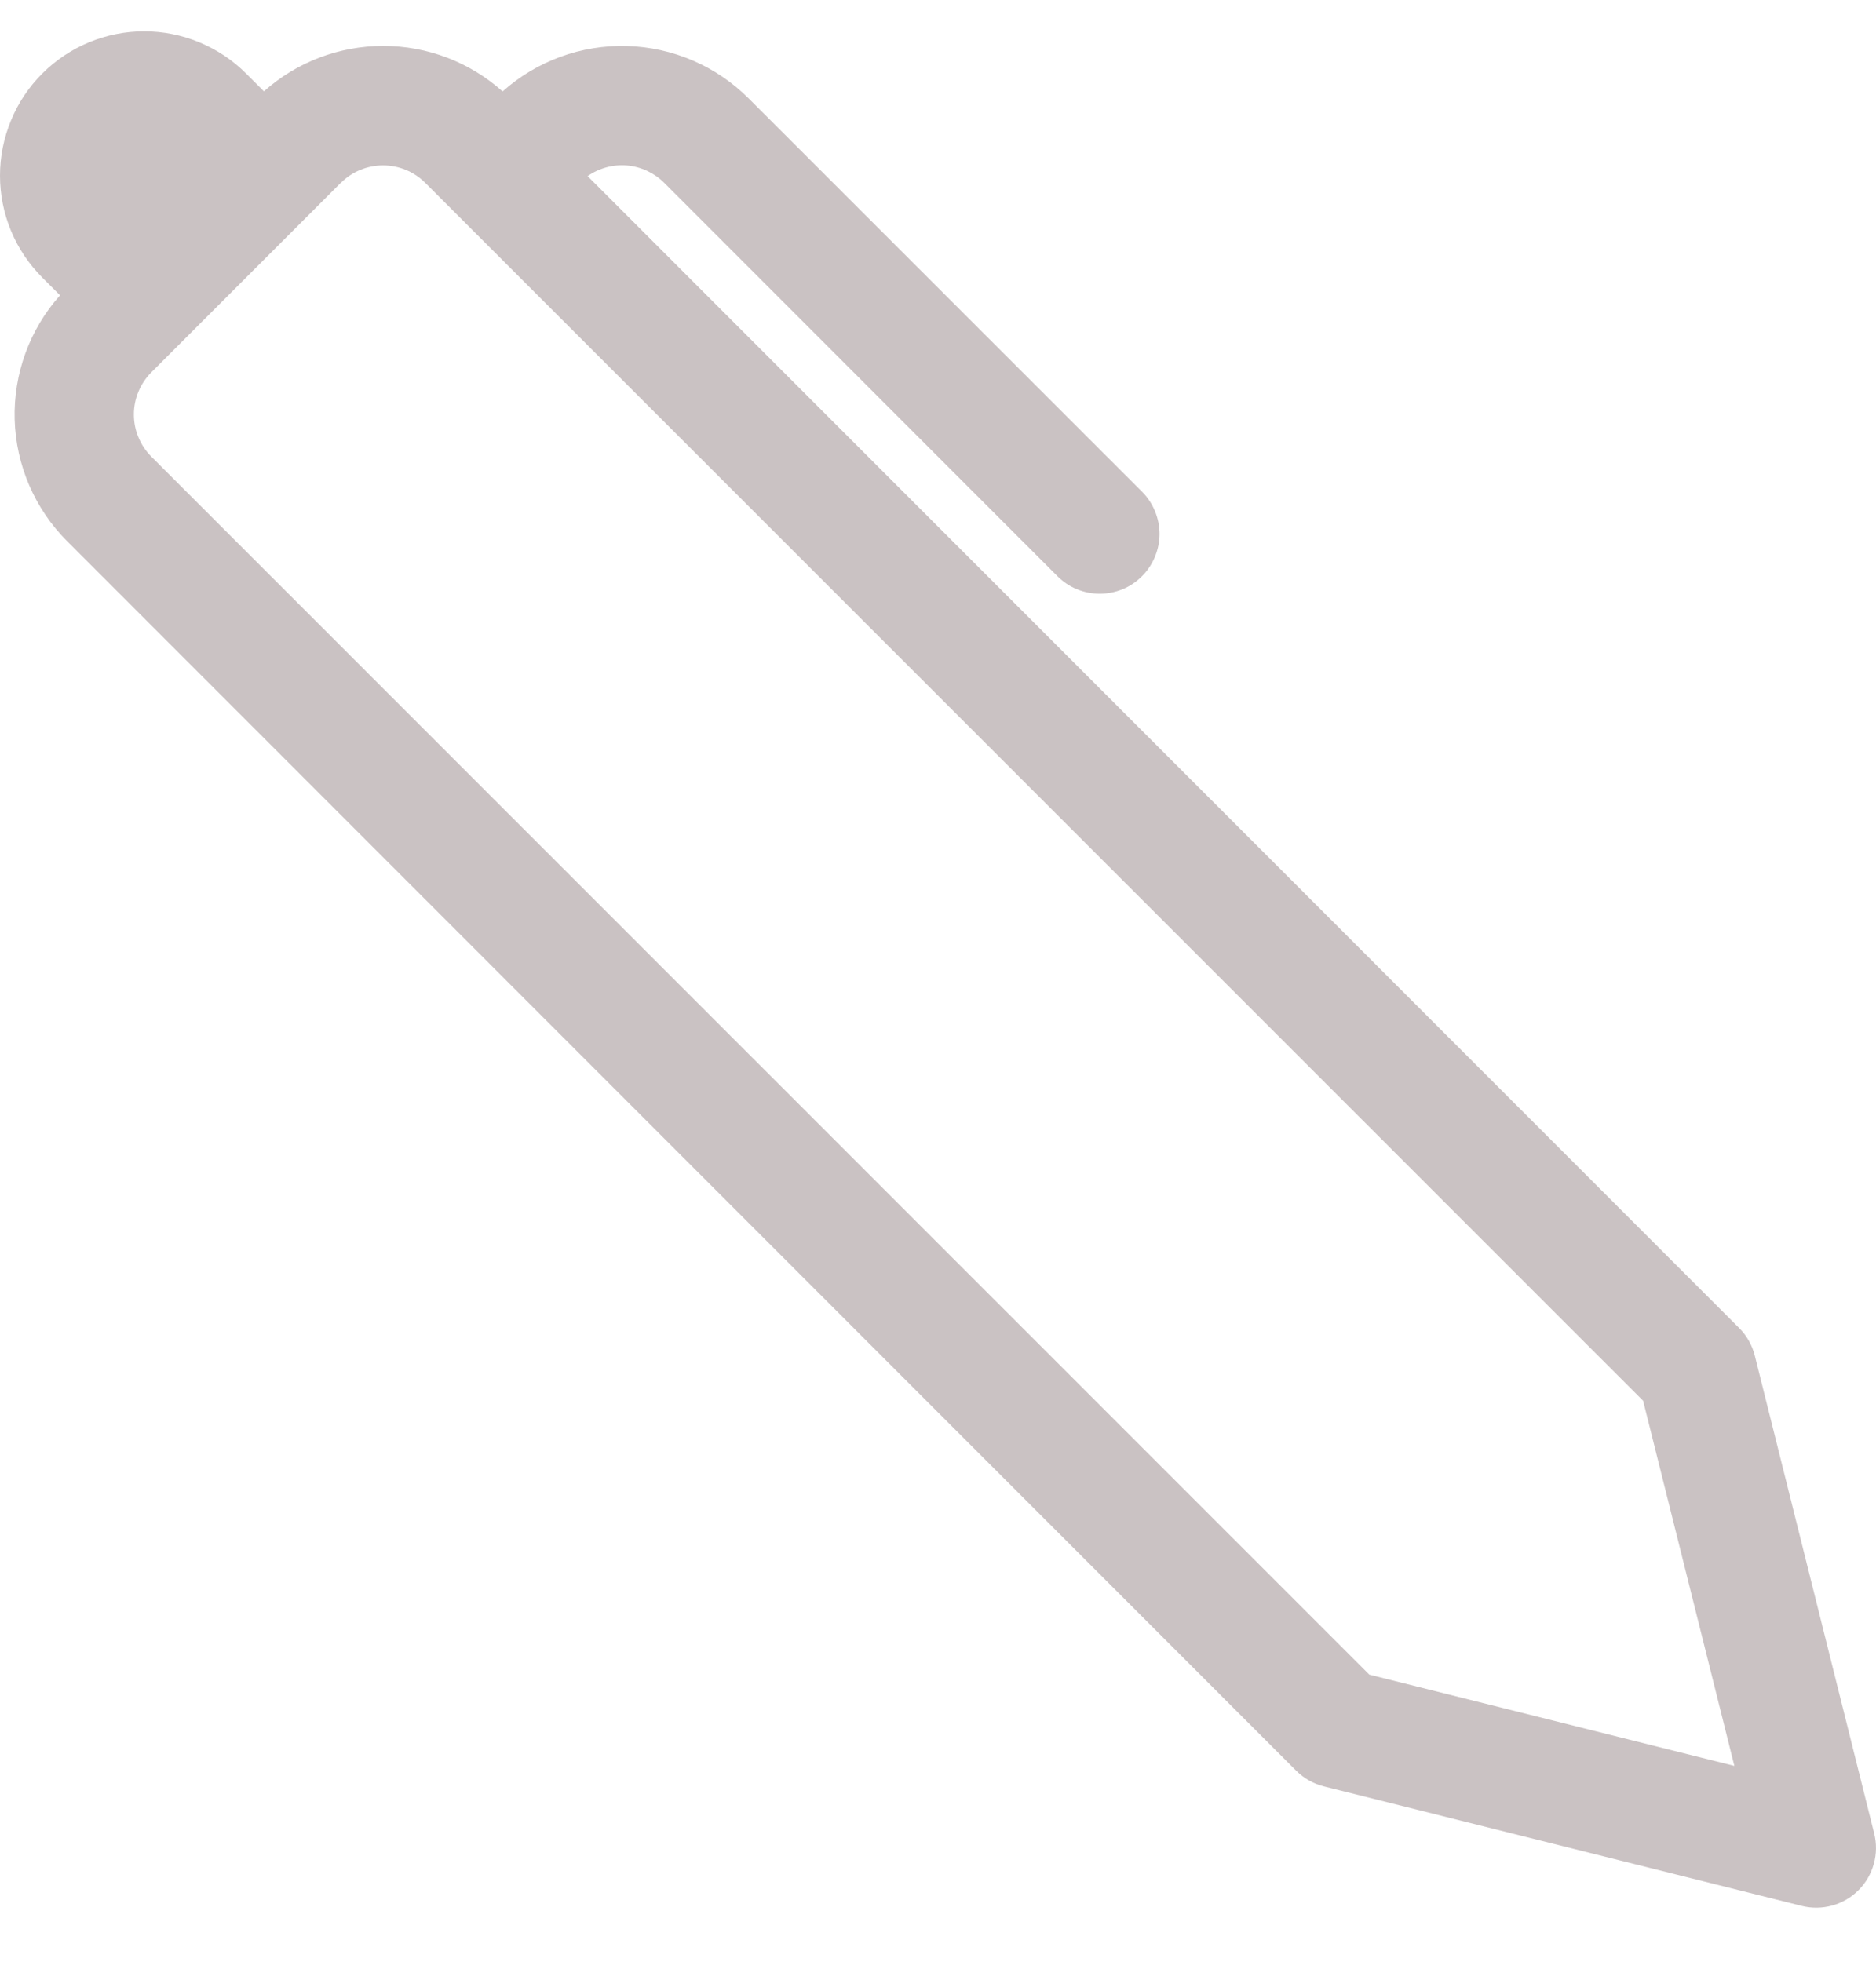 <svg width="22" height="23" viewBox="0 0 22 23" fill="none" xmlns="http://www.w3.org/2000/svg">
<path d="M3.095 1.071L2.886 0.862C2.729 0.705 2.543 0.581 2.338 0.496C2.133 0.411 1.913 0.367 1.691 0.367C1.468 0.367 1.249 0.411 1.043 0.496C0.838 0.581 0.652 0.706 0.495 0.863C0.338 1.02 0.213 1.206 0.129 1.412C0.044 1.617 -6.67572e-05 1.837 0 2.059C6.48499e-05 2.281 0.044 2.501 0.129 2.706C0.214 2.911 0.339 3.097 0.496 3.254L0.704 3.462C0.347 3.862 0.157 4.384 0.172 4.92C0.188 5.456 0.408 5.966 0.787 6.345L15.202 20.762C15.292 20.851 15.405 20.915 15.528 20.945L21.131 22.346C21.248 22.375 21.37 22.373 21.487 22.341C21.603 22.309 21.709 22.247 21.795 22.161C21.88 22.076 21.942 21.97 21.974 21.853C22.007 21.737 22.008 21.614 21.979 21.497L20.579 15.895C20.548 15.772 20.485 15.659 20.395 15.57L6.891 2.065C7.026 1.97 7.19 1.926 7.355 1.94C7.519 1.955 7.673 2.027 7.79 2.144L12.401 6.756C12.466 6.821 12.543 6.873 12.628 6.908C12.713 6.943 12.804 6.961 12.896 6.961C12.989 6.961 13.08 6.943 13.165 6.908C13.25 6.873 13.327 6.821 13.392 6.756C13.457 6.691 13.509 6.613 13.544 6.528C13.579 6.443 13.598 6.352 13.598 6.26C13.598 6.168 13.579 6.077 13.544 5.992C13.509 5.907 13.457 5.829 13.392 5.764L8.779 1.153C8.399 0.774 7.889 0.554 7.352 0.539C6.816 0.524 6.294 0.715 5.894 1.072C5.509 0.728 5.011 0.538 4.495 0.538C3.978 0.538 3.48 0.727 3.095 1.071ZM3.997 2.144C4.128 2.012 4.307 1.939 4.492 1.939C4.678 1.939 4.856 2.012 4.987 2.144L19.269 16.423L20.339 20.704L16.058 19.634L1.776 5.355C1.711 5.29 1.659 5.213 1.624 5.128C1.588 5.043 1.57 4.952 1.57 4.859C1.57 4.767 1.588 4.676 1.624 4.591C1.659 4.506 1.711 4.429 1.776 4.364L3.996 2.144H3.997Z" fill="#CAC2C3"/>
</svg>
